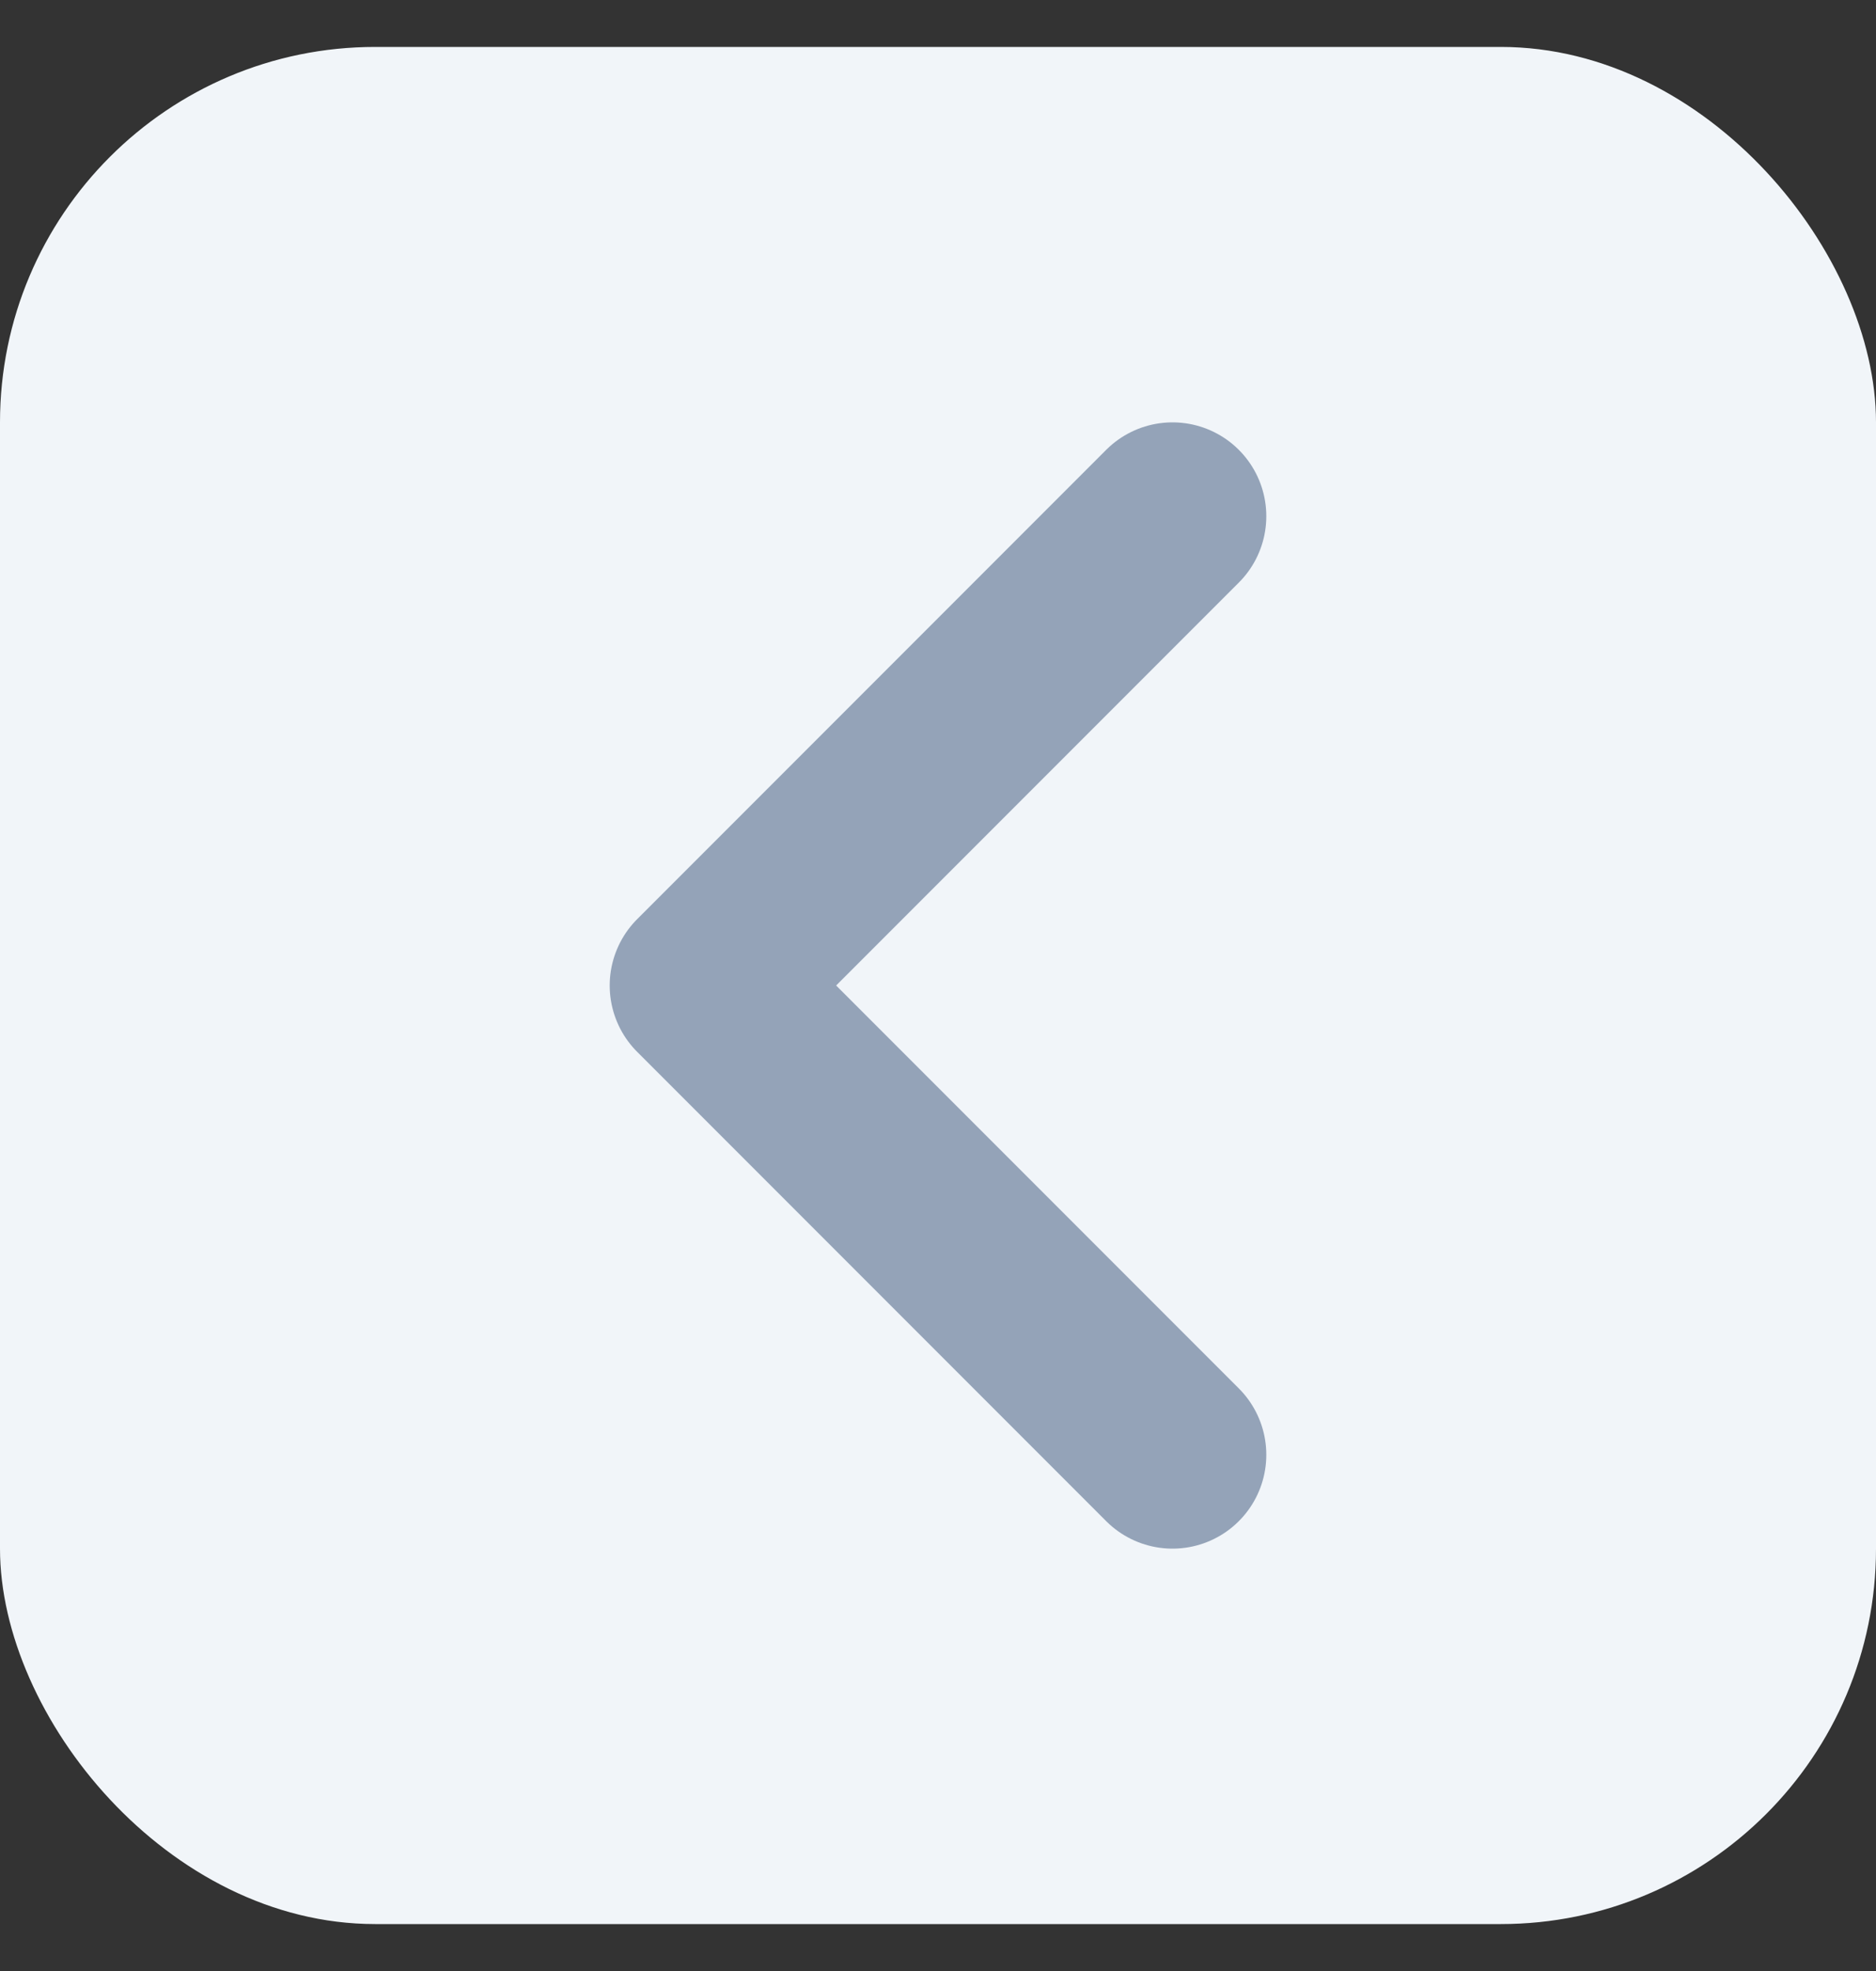 <svg width="20" height="21" viewBox="0 0 20 21" fill="none" xmlns="http://www.w3.org/2000/svg">
<rect x="0" y="0" width="20" height="21" fill="#333333" stroke="none"/>
<rect y="0.5" width="20" height="20" rx="4" fill="#F1F5F9"/>
<path d="M12.5 15.5L7.5 10.5L12.5 5.5" stroke="#94A3B8" stroke-width="2" stroke-linecap="round" stroke-linejoin="round"/>
</svg>
